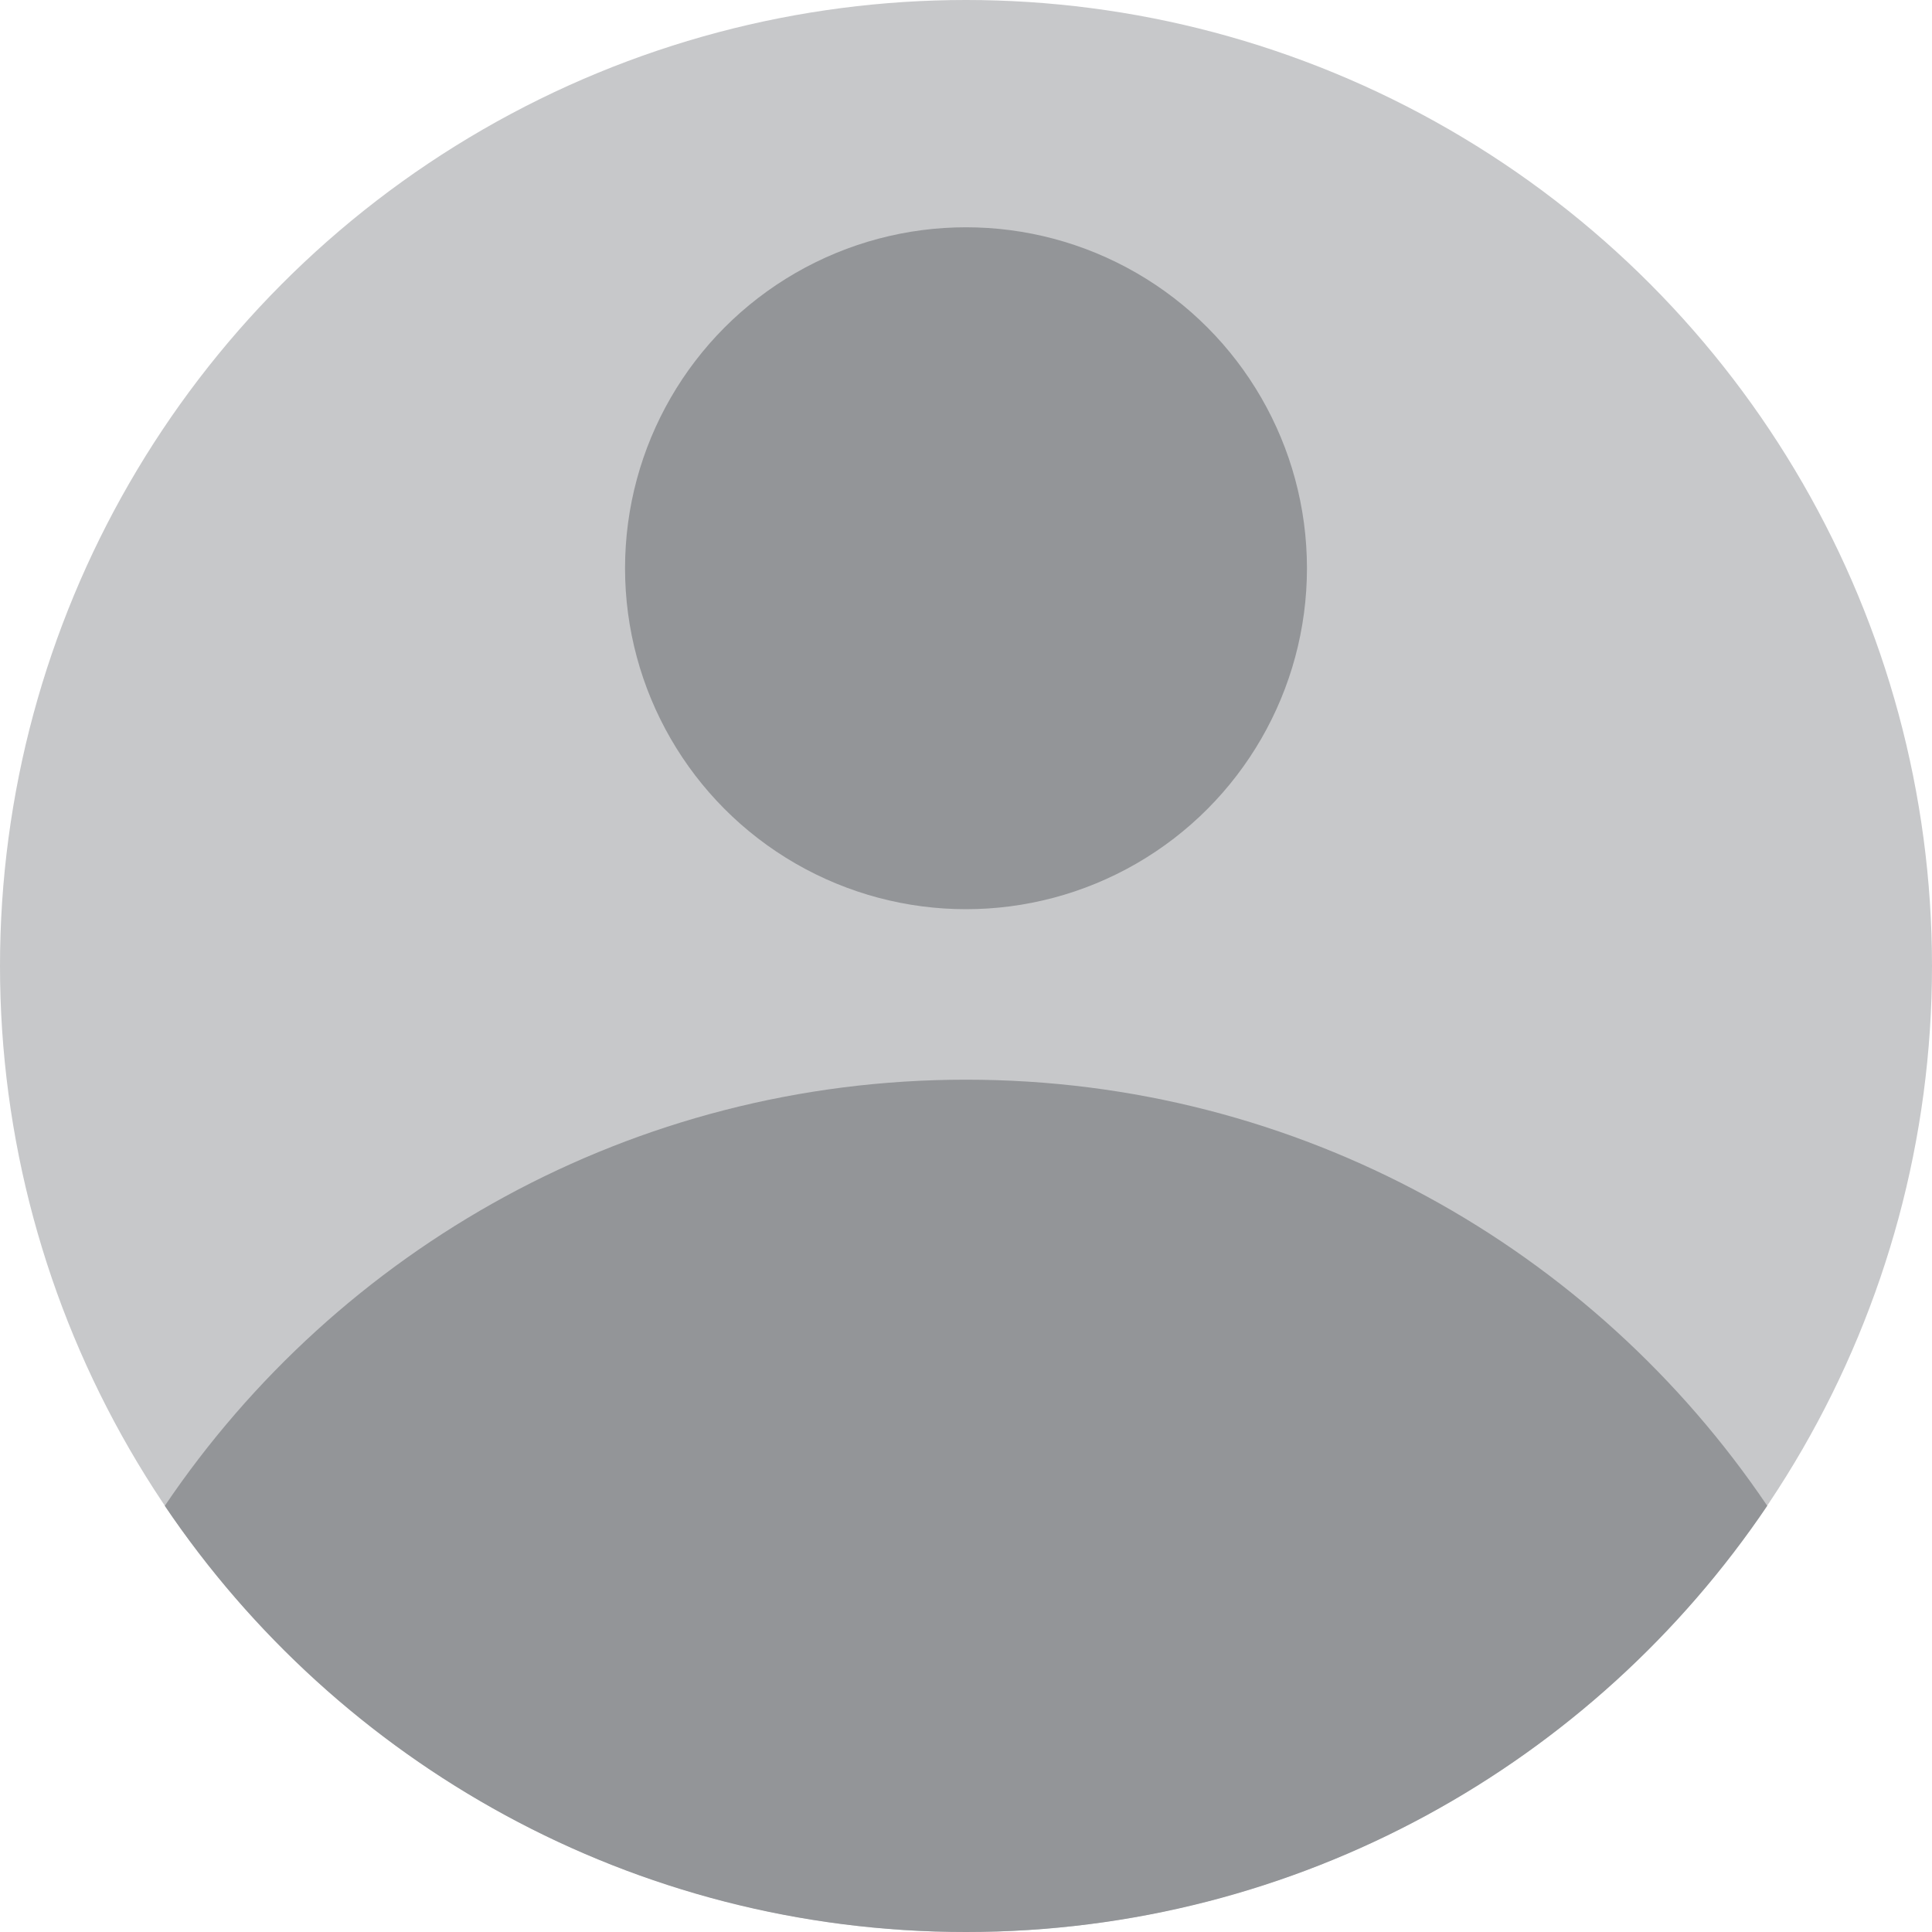 <svg width="25" height="25" viewBox="0 0 25 25" xmlns="http://www.w3.org/2000/svg"><title>profile icon</title><g fill="none" fill-rule="evenodd"><circle fill="#C7C8CA" cx="12.5" cy="12.5" r="12.5"/><path d="M2.132 19.485C4.378 22.812 8.184 25 12.5 25c4.316 0 8.122-2.188 10.368-5.515-2.246-3.327-6.052-5.514-10.368-5.514-4.316 0-8.122 2.188-10.368 5.515z" fill="#939598"/><circle fill="#939598" cx="12.5" cy="7.353" r="4.412"/></g></svg>